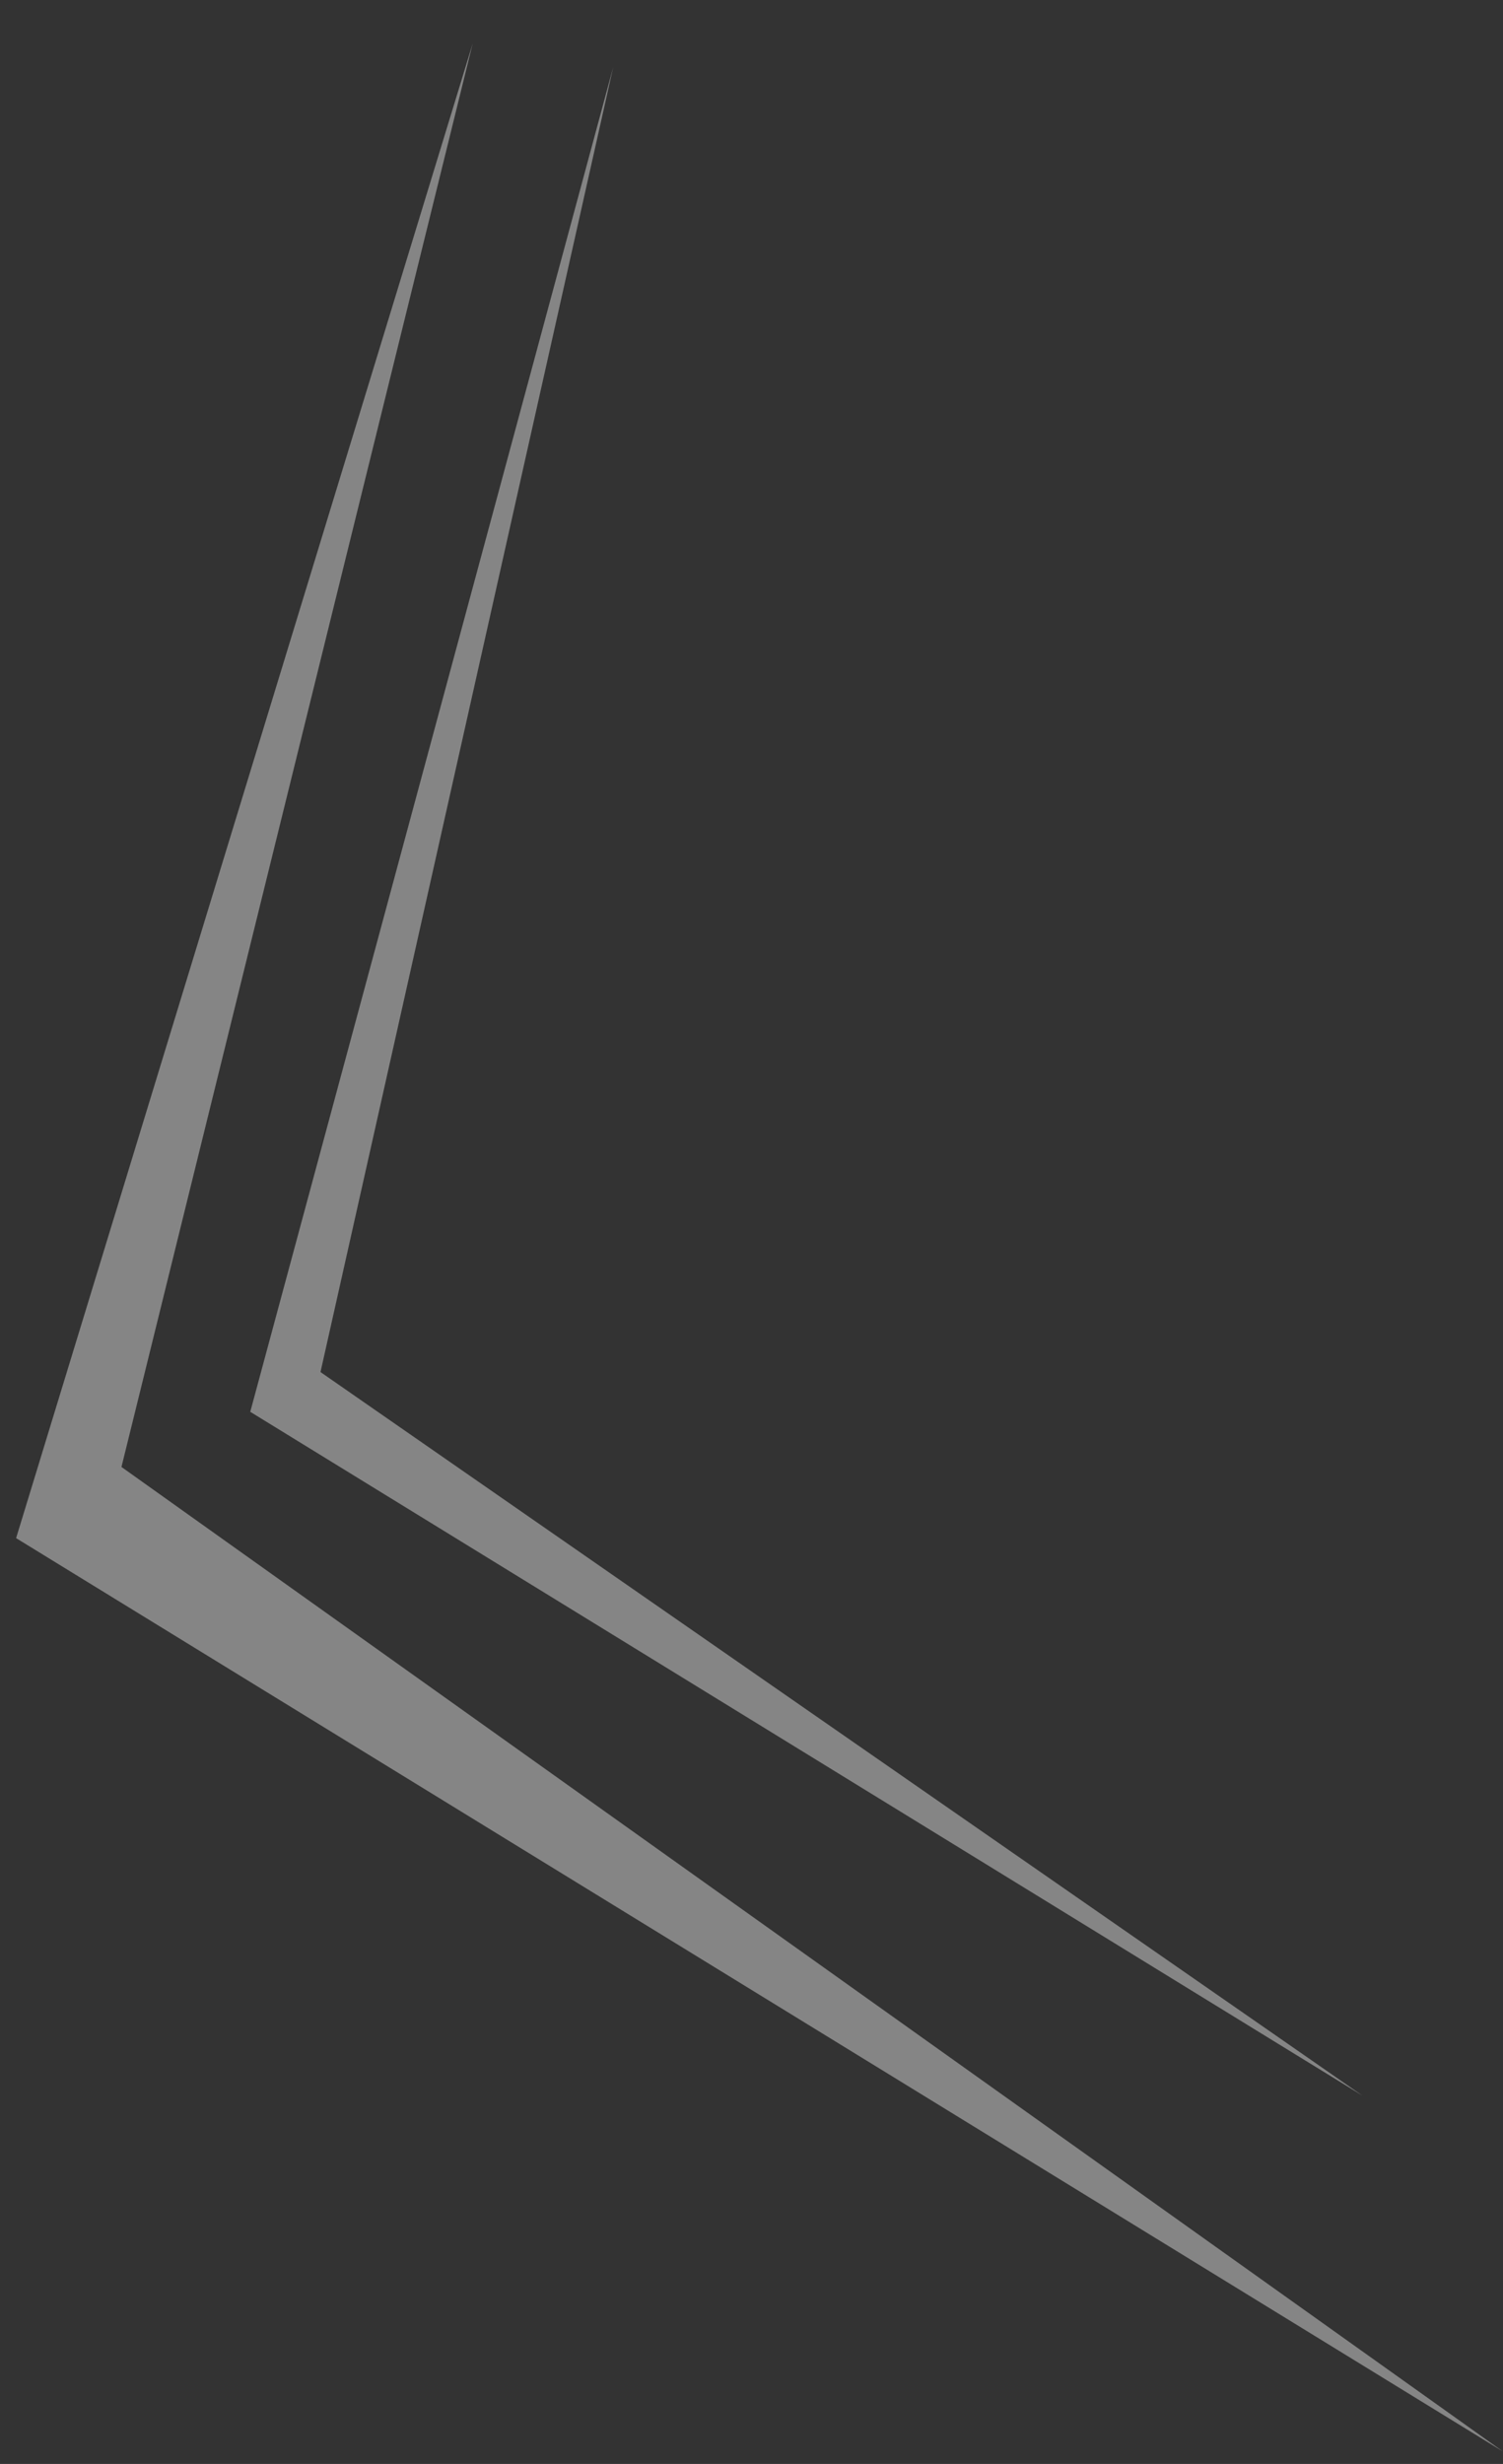 <svg xmlns="http://www.w3.org/2000/svg" width="97" height="159" viewBox="0 0 97 159" fill="none">
  <rect x="0" y="0" width="97" height="159" fill="#333333" stroke="none"/>
  <g style="mix-blend-mode:overlay" opacity="0.4">
    <path d="M1.039 99.256L97 158.199L7.839 94.663L30.507 2.804L1.039 99.256Z" fill="white"/>
    <path d="M16.151 91.105L87.933 135.234L20.684 88.539L39.574 4.334L16.151 91.105Z" fill="white"/>
  </g>
</svg>
